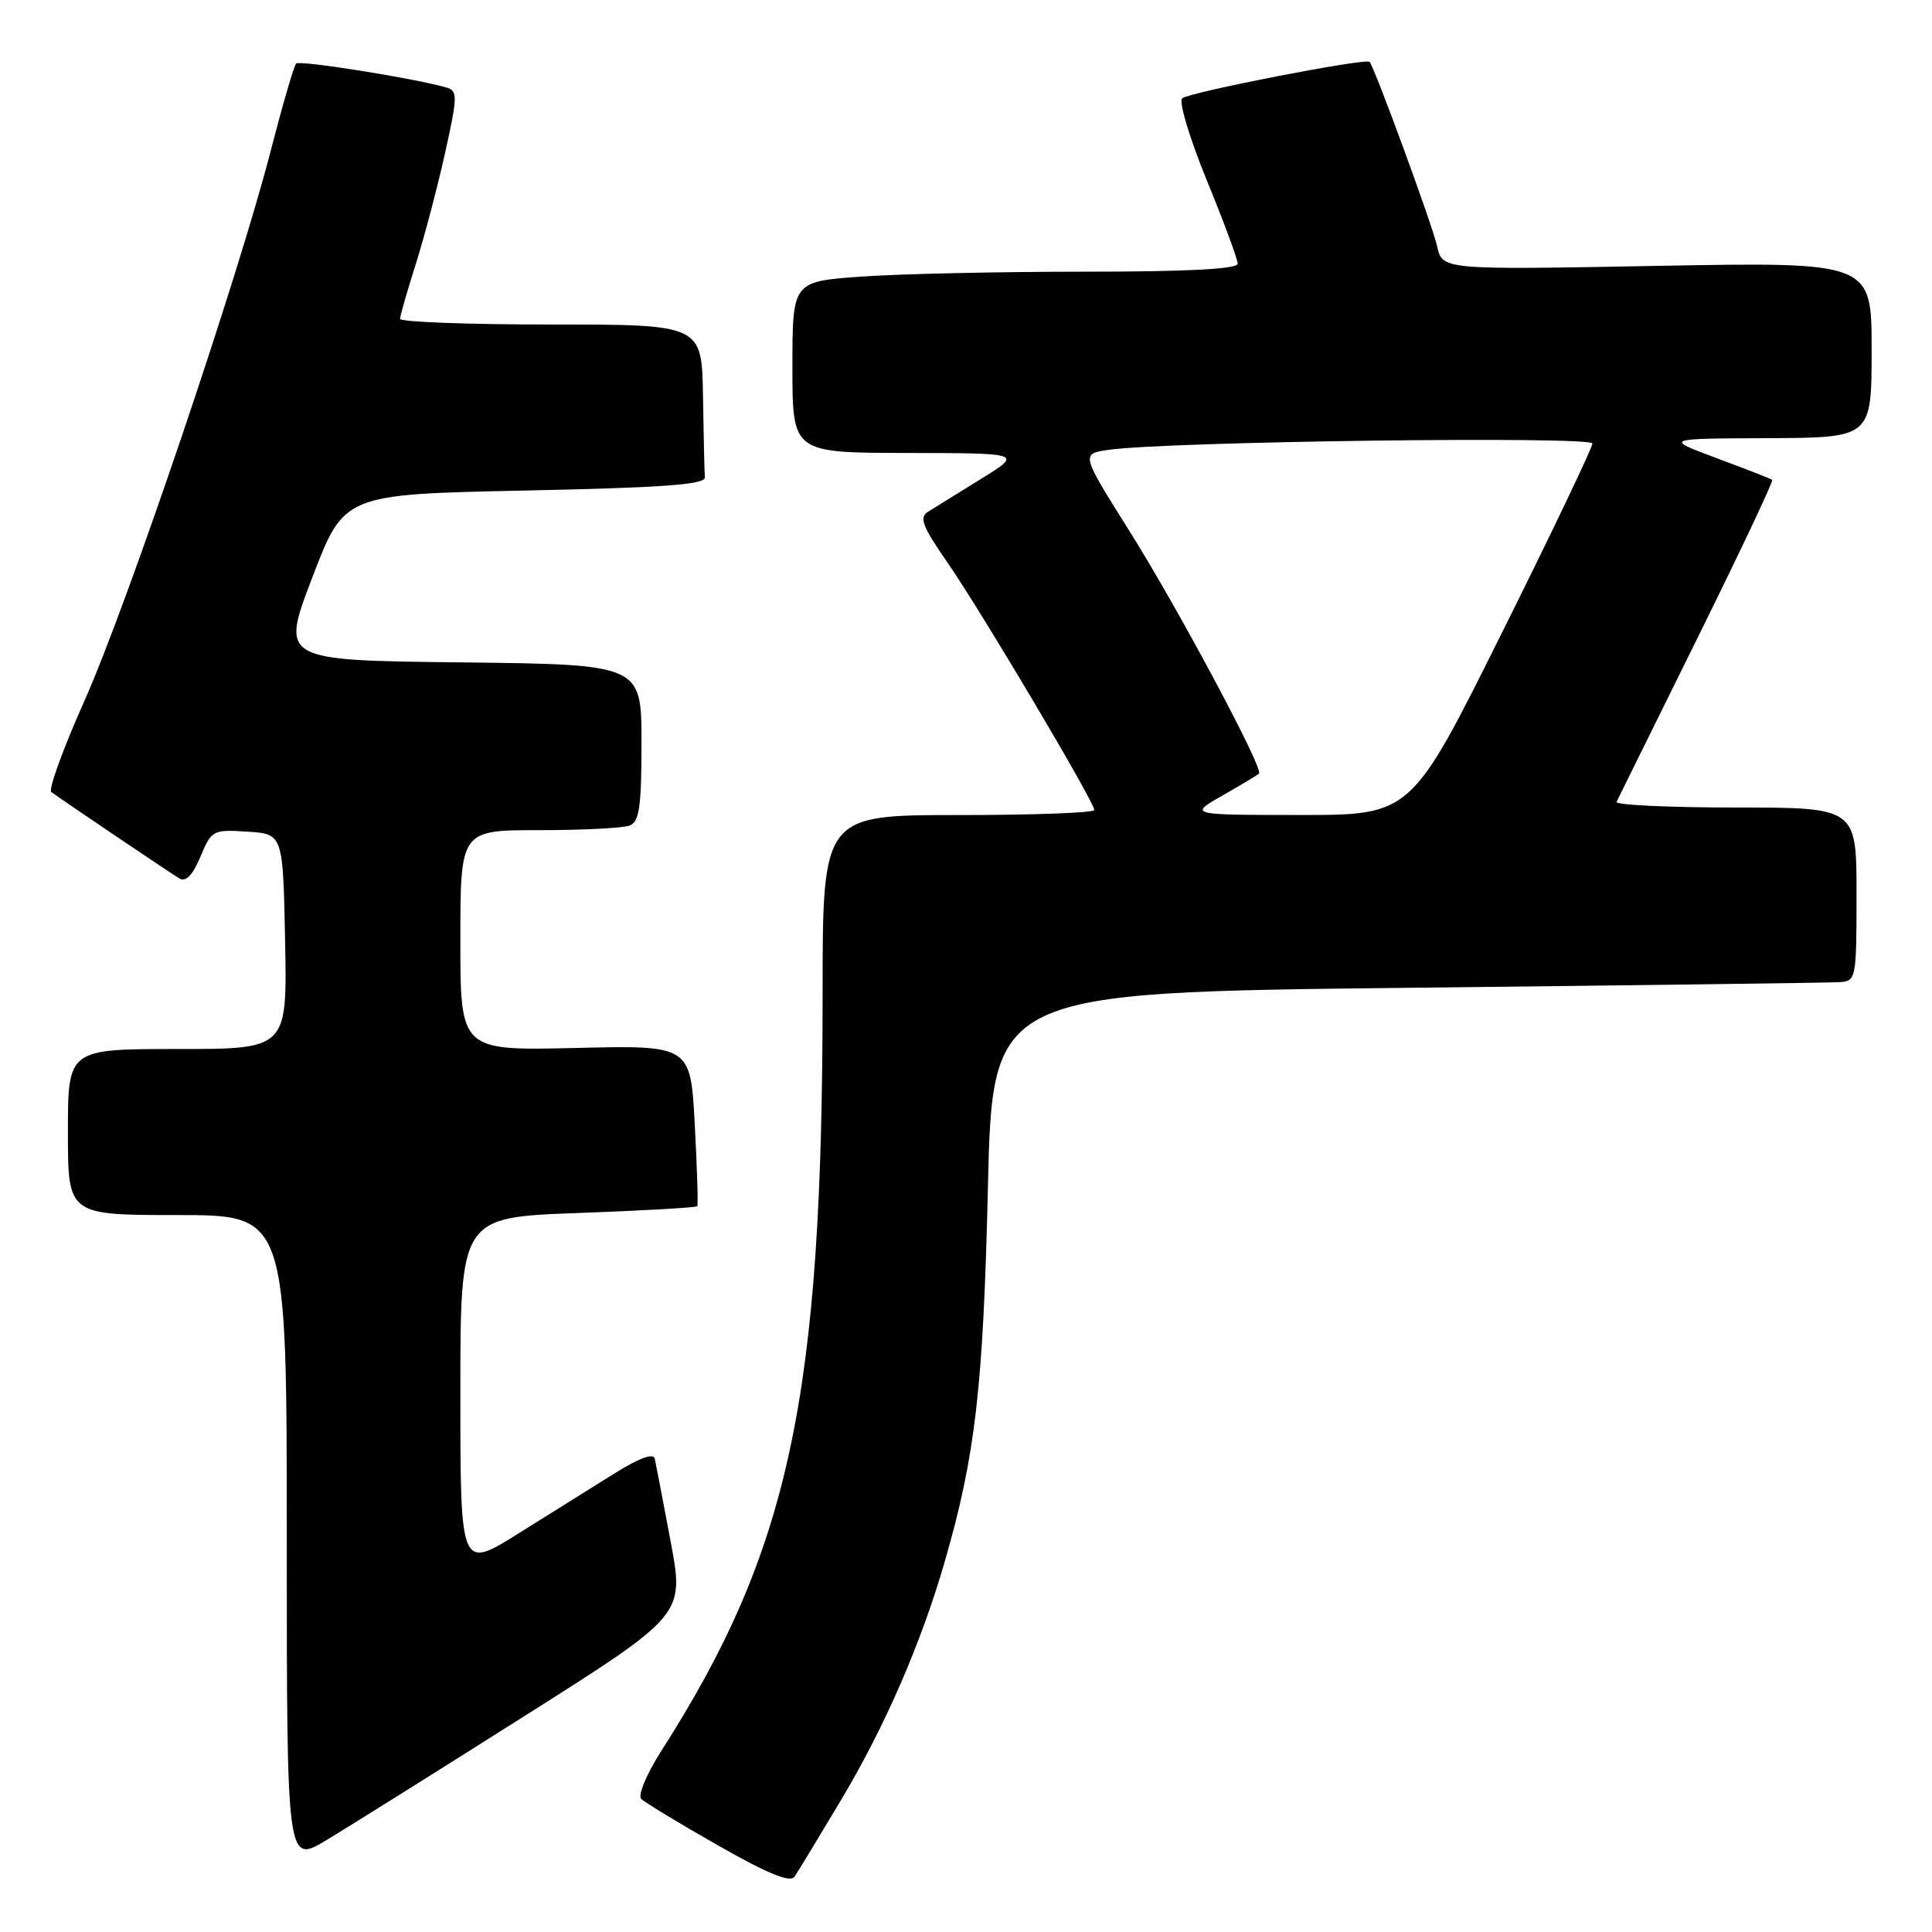 <?xml version="1.0" encoding="UTF-8" standalone="no"?>
<!DOCTYPE svg PUBLIC "-//W3C//DTD SVG 1.1//EN" "http://www.w3.org/Graphics/SVG/1.1/DTD/svg11.dtd" >
<svg xmlns="http://www.w3.org/2000/svg" xmlns:xlink="http://www.w3.org/1999/xlink" version="1.1" viewBox="0 0 256 256">
 <g >
 <path fill="currentColor"
d=" M 111.51 238.40 C 117.25 228.78 122.05 217.75 125.16 207.00 C 129.24 192.91 130.28 183.91 130.90 157.50 C 131.50 131.50 131.50 131.50 186.50 130.89 C 216.75 130.56 242.51 130.22 243.75 130.14 C 245.94 130.00 246.00 129.72 246.00 118.50 C 246.00 107.00 246.00 107.00 229.92 107.00 C 221.07 107.00 214.00 106.66 214.20 106.25 C 214.40 105.84 219.20 96.12 224.86 84.67 C 230.53 73.21 235.01 63.72 234.83 63.58 C 234.65 63.44 231.35 62.15 227.50 60.72 C 220.50 58.11 220.50 58.11 234.25 58.06 C 248.00 58.00 248.00 58.00 248.00 46.35 C 248.00 34.71 248.00 34.71 219.55 35.23 C 191.11 35.76 191.11 35.76 190.43 32.63 C 189.85 29.97 182.20 9.09 181.48 8.20 C 181.03 7.65 157.52 12.23 156.64 13.03 C 156.17 13.47 157.63 18.33 159.89 23.85 C 162.15 29.36 164.00 34.35 164.00 34.94 C 164.00 35.65 157.36 36.00 143.65 36.00 C 132.46 36.00 119.19 36.29 114.15 36.65 C 105.00 37.30 105.00 37.30 105.00 48.65 C 105.00 60.00 105.00 60.00 120.25 60.02 C 135.50 60.05 135.50 60.05 130.00 63.45 C 126.97 65.33 123.83 67.28 123.00 67.79 C 121.75 68.56 122.18 69.68 125.59 74.61 C 130.03 81.02 145.00 106.25 145.00 107.33 C 145.00 107.70 136.90 108.00 127.00 108.00 C 109.00 108.00 109.00 108.00 109.00 131.75 C 108.99 185.08 104.67 205.36 87.63 232.00 C 85.69 235.03 84.50 237.88 84.96 238.36 C 85.43 238.83 90.01 241.61 95.15 244.53 C 101.75 248.29 104.71 249.50 105.28 248.67 C 105.72 248.03 108.52 243.40 111.51 238.40 Z  M 69.60 227.32 C 90.69 213.97 90.69 213.97 88.86 204.24 C 87.85 198.88 86.91 193.95 86.76 193.28 C 86.59 192.51 84.70 193.19 81.50 195.19 C 78.75 196.90 73.01 200.49 68.75 203.16 C 61.00 208.01 61.00 208.01 61.00 184.66 C 61.00 161.30 61.00 161.30 76.58 160.73 C 85.16 160.42 92.27 160.01 92.39 159.83 C 92.52 159.65 92.37 154.78 92.06 149.00 C 91.50 138.50 91.50 138.50 76.25 138.86 C 61.00 139.22 61.00 139.22 61.00 124.61 C 61.00 110.00 61.00 110.00 71.42 110.00 C 77.15 110.00 82.55 109.73 83.42 109.39 C 84.72 108.89 85.00 106.95 85.00 98.41 C 85.00 88.04 85.00 88.04 61.09 87.77 C 37.18 87.50 37.18 87.50 41.39 76.50 C 45.59 65.50 45.59 65.50 69.55 65.00 C 87.85 64.62 93.48 64.21 93.40 63.25 C 93.34 62.56 93.23 57.73 93.15 52.50 C 93.00 43.00 93.00 43.00 73.00 43.00 C 62.00 43.00 53.01 42.66 53.01 42.25 C 53.02 41.84 53.95 38.58 55.09 35.00 C 56.22 31.42 57.97 24.80 58.97 20.28 C 60.65 12.71 60.66 12.03 59.14 11.59 C 54.89 10.37 39.71 7.95 39.24 8.42 C 38.95 8.71 37.44 13.90 35.88 19.95 C 31.52 36.88 16.86 80.17 11.15 92.95 C 8.34 99.25 6.38 104.65 6.80 104.95 C 8.98 106.52 22.68 115.75 23.77 116.40 C 24.63 116.90 25.53 115.97 26.56 113.52 C 28.03 110.00 28.21 109.90 32.79 110.20 C 37.50 110.50 37.50 110.50 37.78 124.75 C 38.05 139.00 38.05 139.00 23.53 139.00 C 9.00 139.00 9.00 139.00 9.00 150.00 C 9.00 161.00 9.00 161.00 23.50 161.00 C 38.00 161.00 38.00 161.00 38.00 203.99 C 38.00 246.98 38.00 246.98 43.25 243.83 C 46.14 242.09 57.99 234.67 69.60 227.32 Z  M 162.00 105.40 C 164.47 103.99 166.65 102.68 166.83 102.50 C 167.46 101.87 156.05 80.53 149.63 70.32 C 143.23 60.14 143.23 60.14 146.87 59.61 C 154.55 58.49 211.00 57.76 211.00 58.77 C 211.00 59.33 205.60 70.63 198.99 83.89 C 186.99 108.00 186.99 108.00 172.24 107.99 C 157.50 107.98 157.50 107.98 162.00 105.40 Z "/>
</g>
</svg>